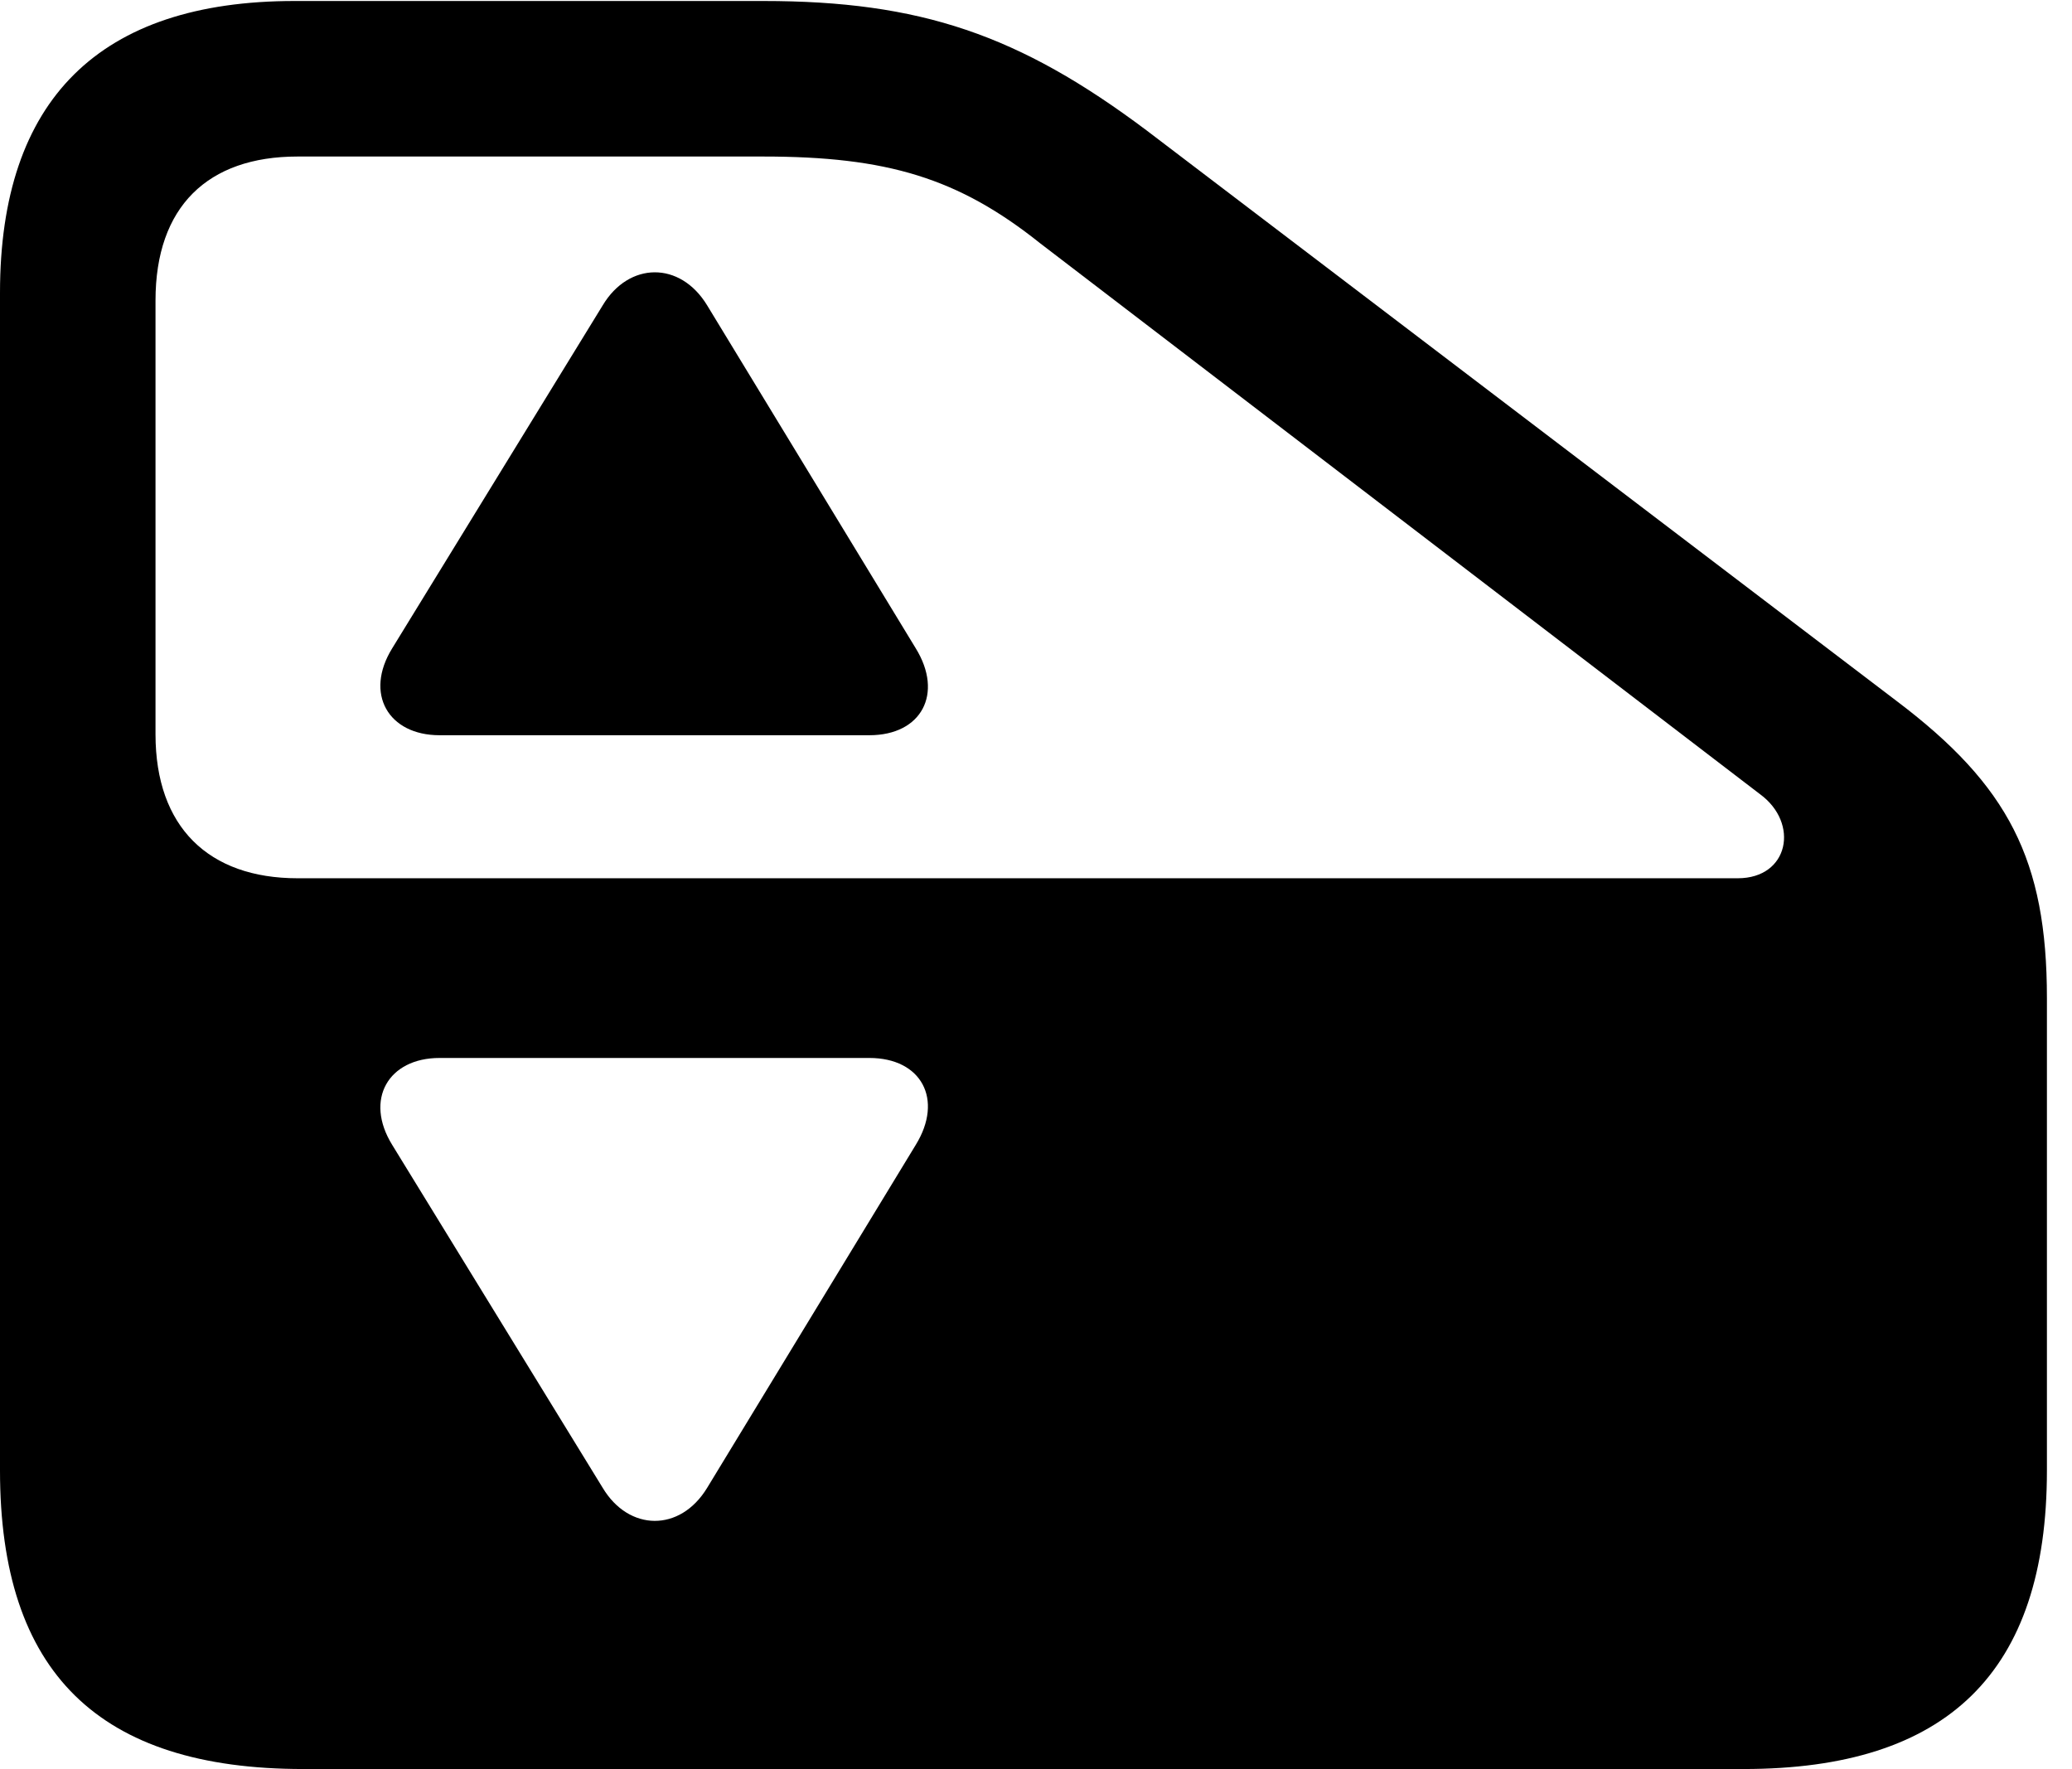 <svg version="1.1" xmlns="http://www.w3.org/2000/svg" xmlns:xlink="http://www.w3.org/1999/xlink" viewBox="0 0 29.326 25.033">
 <g>
  
  <path d="M16.229 1.846L26.852 9.926C28.424 11.115 28.971 12.168 28.971 14.123L28.971 20.809C28.971 23.666 27.562 25.033 24.678 25.033L4.293 25.033C1.395 25.033 0 23.666 0 20.809L0 4.143C0 1.408 1.408 0.014 4.17 0.014L10.801 0.014C13.029 0.014 14.424 0.492 16.229 1.846ZM6.221 14.971C5.496 14.971 5.154 15.559 5.551 16.201L8.531 21.055C8.9 21.67 9.625 21.684 10.008 21.055L12.961 16.201C13.357 15.559 13.043 14.971 12.305 14.971ZM4.211 2.215C2.939 2.215 2.201 2.926 2.201 4.252L2.201 10.391C2.201 11.703 2.953 12.428 4.211 12.428L24.596 12.428C25.32 12.428 25.471 11.648 24.91 11.238L14.725 3.445C13.562 2.516 12.551 2.215 10.801 2.215Z" style="fill:hsl(0 0 0/0.85)"></path>
  <path d="M10.008 4.32L12.961 9.174C13.357 9.816 13.043 10.404 12.305 10.404L6.221 10.404C5.496 10.404 5.154 9.816 5.551 9.174L8.531 4.32C8.9 3.705 9.625 3.691 10.008 4.32Z" style="fill:hsl(0 0 0/0.85)"></path>
 </g>
</svg>